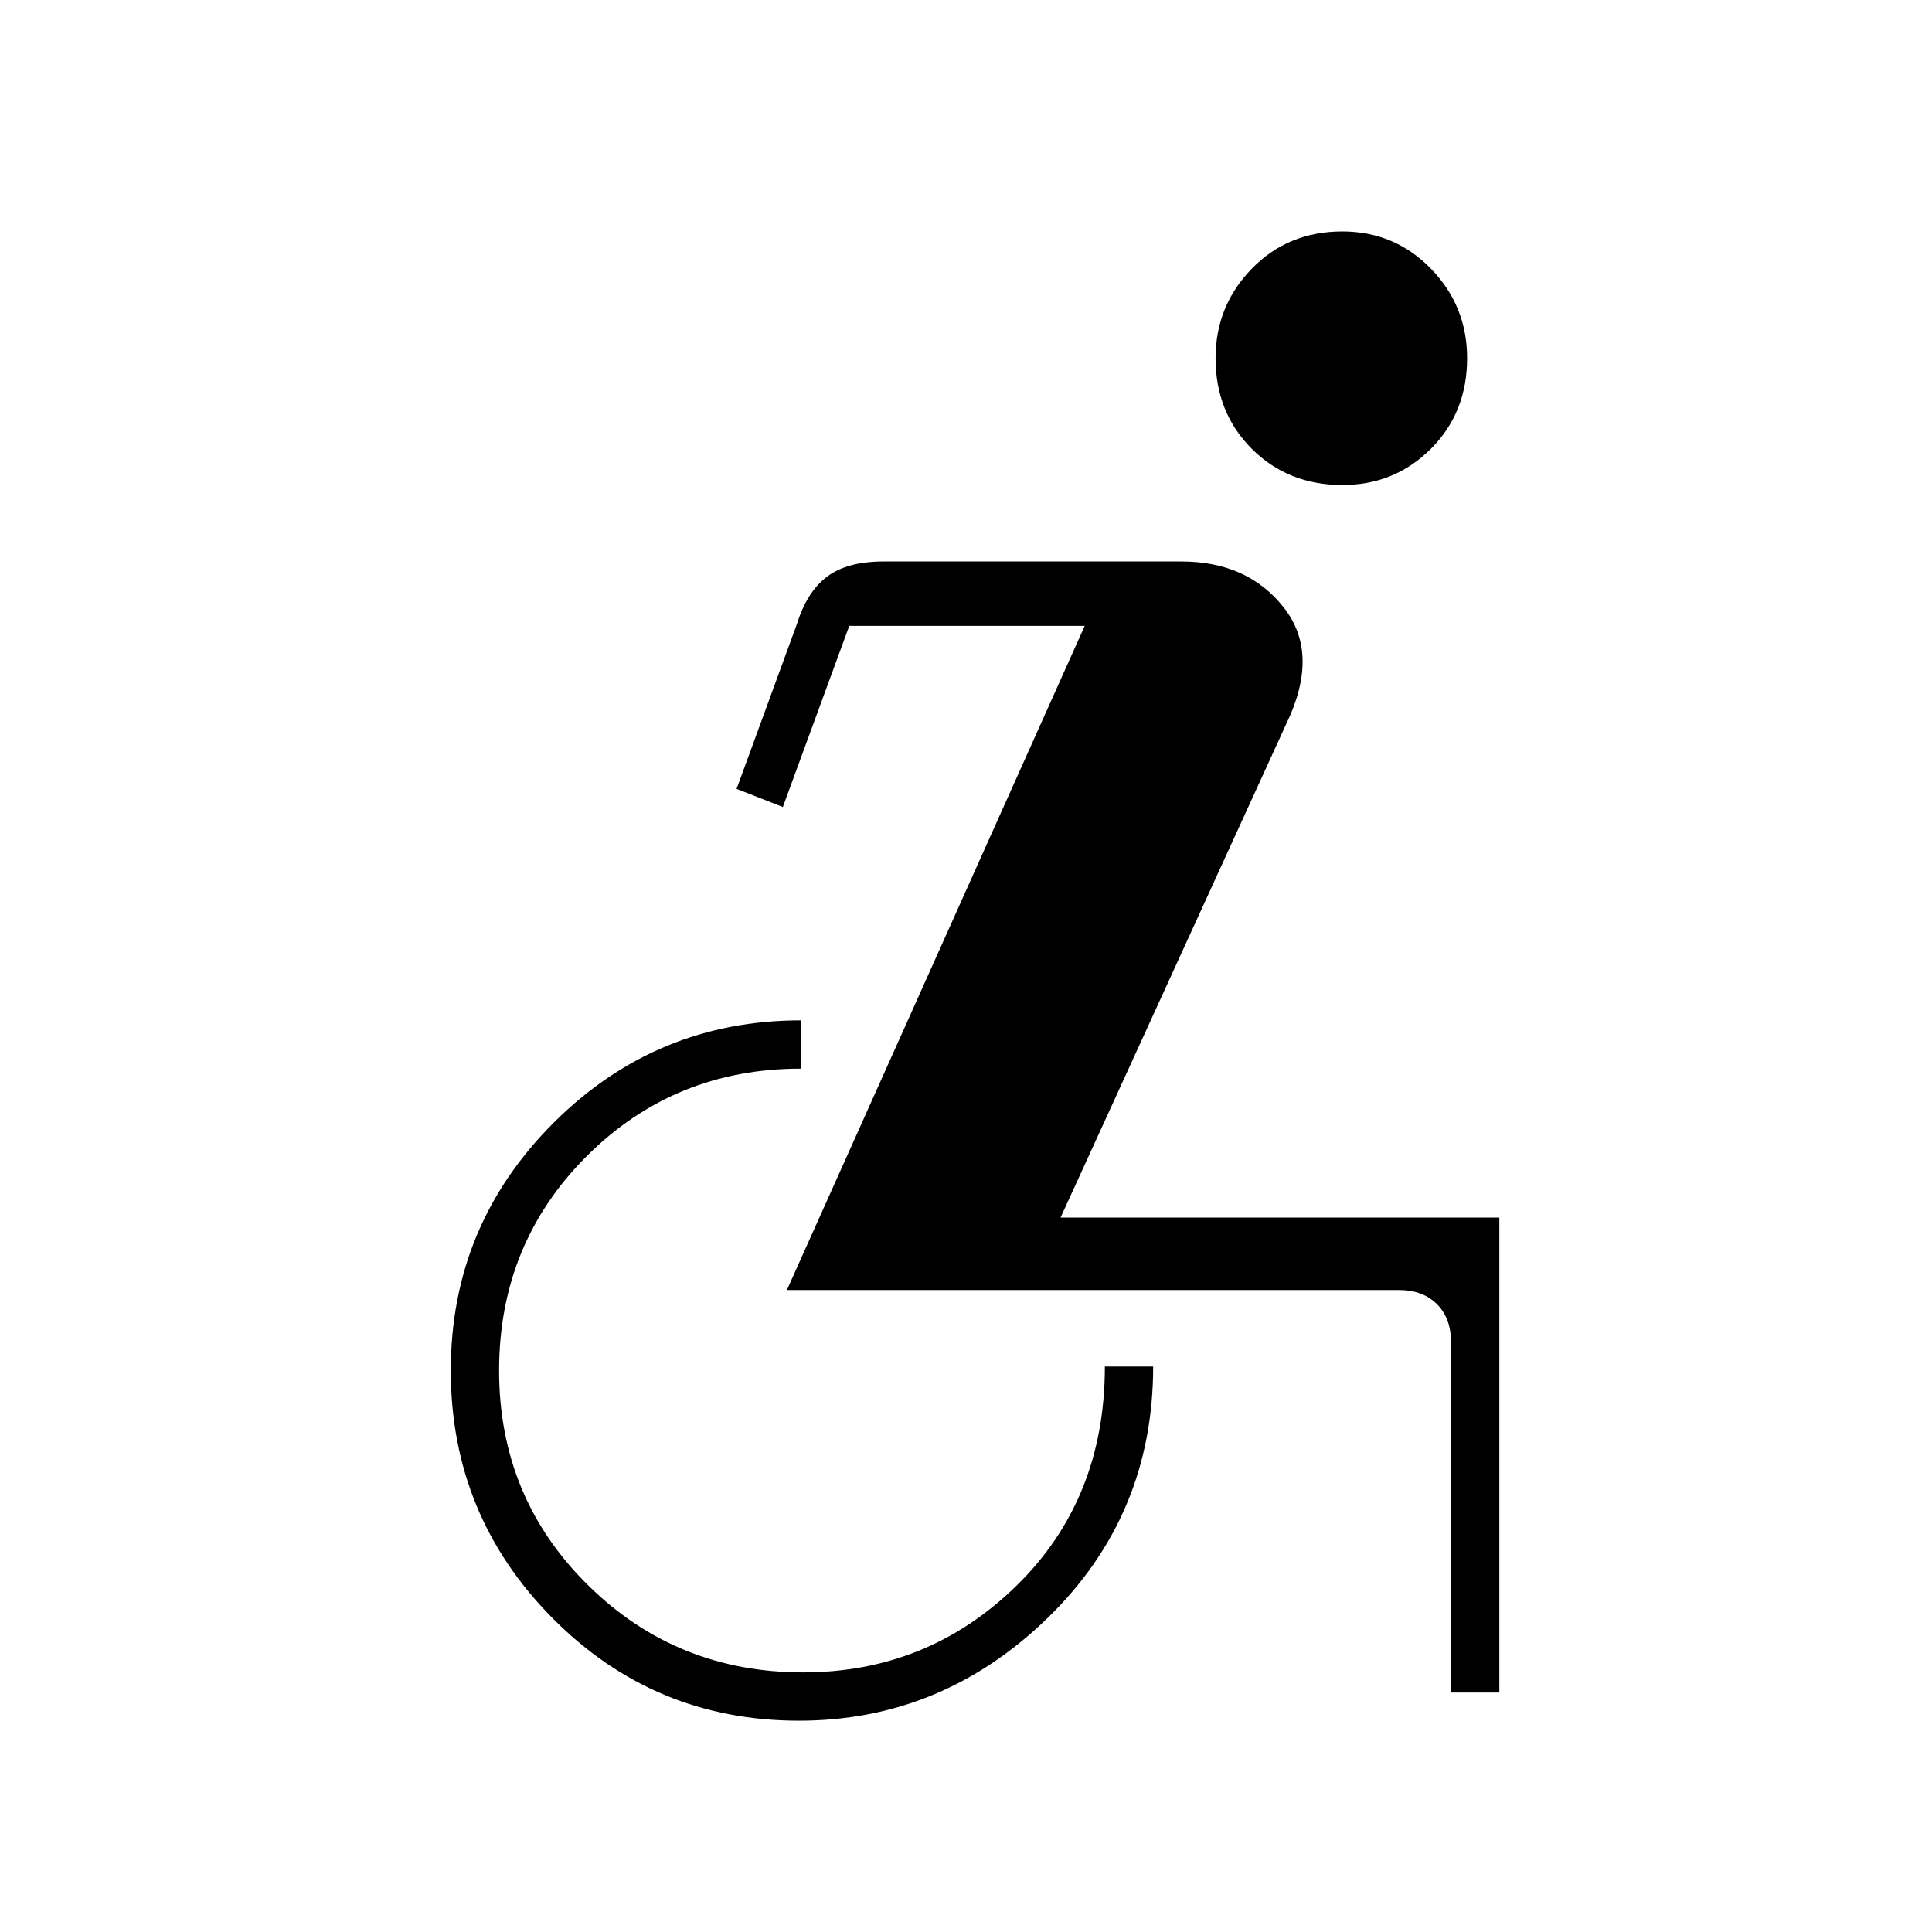 <svg xmlns="http://www.w3.org/2000/svg" height="40" width="40"><path d="M27.792 10.042q-1.125 0-1.875-.75t-.75-1.875q0-1.084.75-1.854.75-.771 1.875-.771 1.083 0 1.833.771.75.77.75 1.854 0 1.125-.75 1.875t-1.833.75Zm-11.25 25.583q-3 0-5.104-2.125-2.105-2.125-2.105-5.125t2.125-5.125q2.125-2.125 5.125-2.125v1q-2.625 0-4.437 1.813-1.813 1.812-1.813 4.437t1.834 4.437q1.833 1.813 4.458 1.813 2.583 0 4.417-1.792 1.833-1.791 1.833-4.541h1q0 3.083-2.187 5.208-2.188 2.125-5.146 2.125Zm13.5-.583v-7.25q0-.5-.292-.792-.292-.292-.792-.292H16.292l6.166-13.75h-4.875l-1.375 3.75-.958-.375 1.25-3.416q.208-.667.625-.979.417-.313 1.167-.313h6.166q1.375 0 2.125.958.75.959.042 2.417l-4.667 10.208h9.084v9.834Z"/></svg>